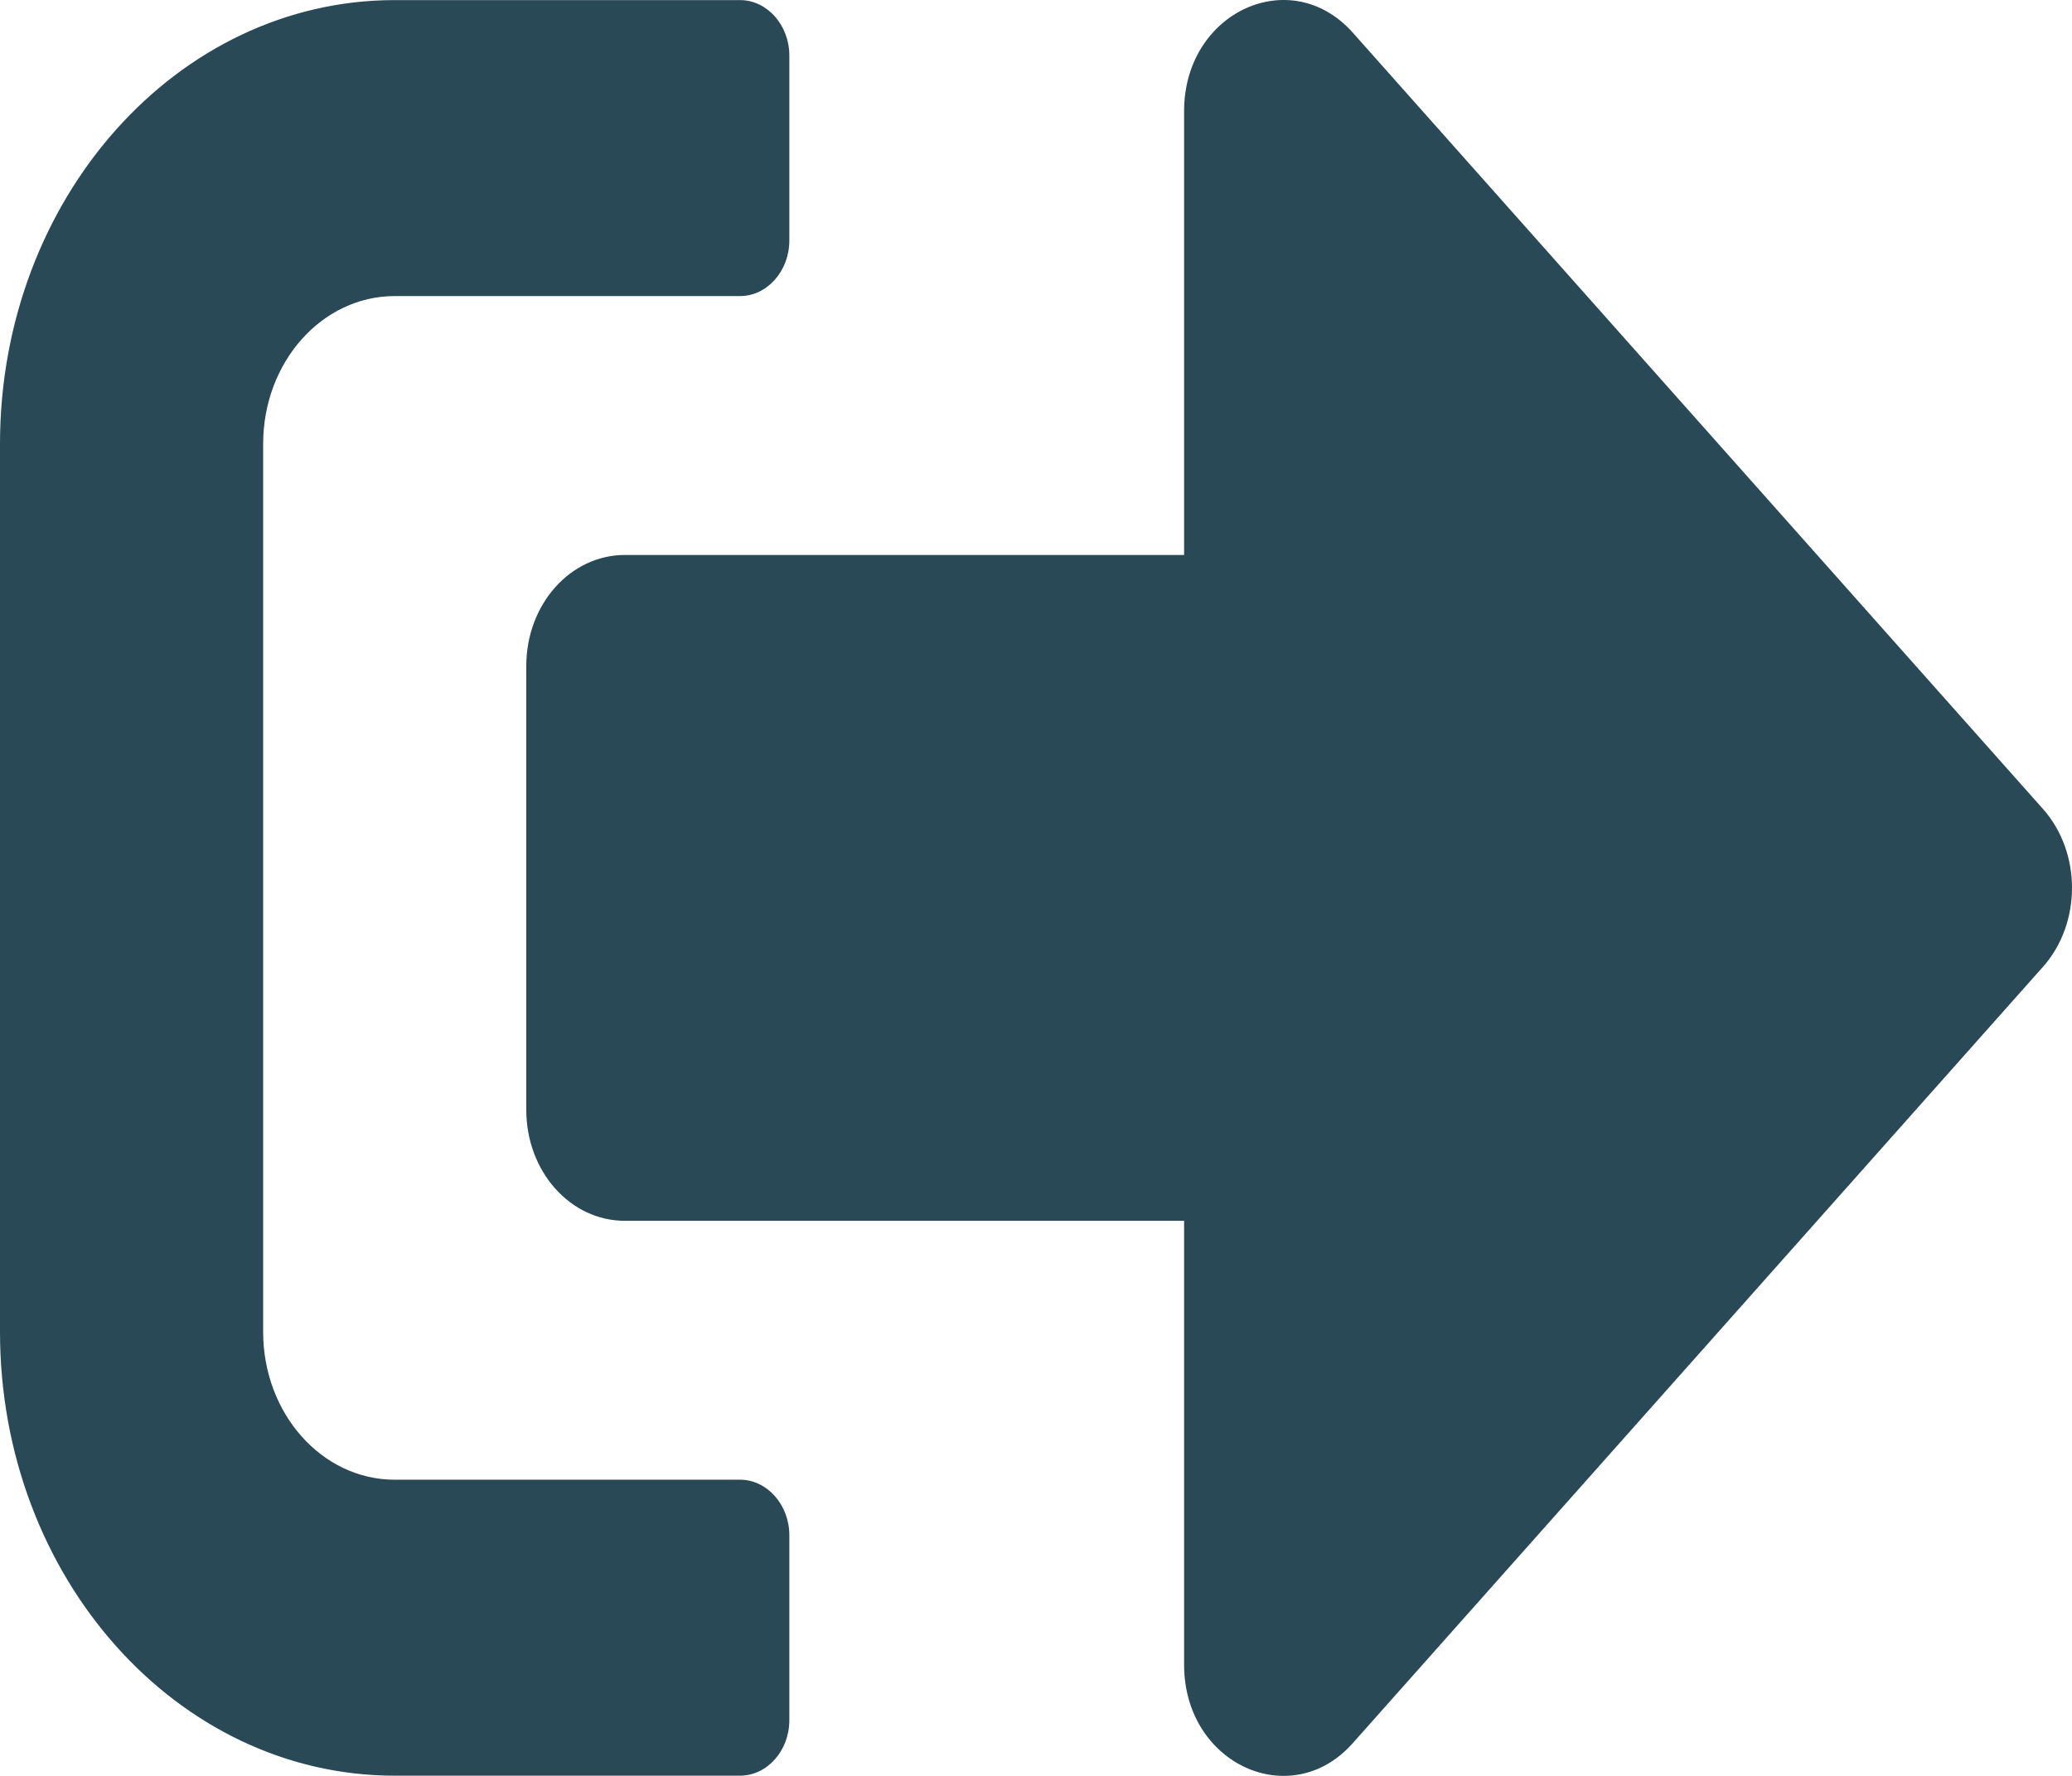 <svg width="21" height="18" viewBox="0 0 21 18" fill="none" xmlns="http://www.w3.org/2000/svg">
<path d="M20.709 9.796L13.709 17.67C13.084 18.373 12.001 17.881 12.001 16.873V12.374H6.334C5.779 12.374 5.334 11.873 5.334 11.249V6.75C5.334 6.127 5.779 5.625 6.334 5.625H12.001V1.126C12.001 0.123 13.08 -0.374 13.709 0.329L20.709 8.203C21.097 8.643 21.097 9.356 20.709 9.796ZM8 17.436V15.561C8 15.252 7.775 14.998 7.5 14.998H4C3.263 14.998 2.667 14.328 2.667 13.499V4.5C2.667 3.671 3.263 3.001 4 3.001H7.5C7.775 3.001 8 2.747 8 2.438V0.563C8 0.254 7.775 0.001 7.5 0.001H4C1.792 0.001 0 2.016 0 4.5V13.499C0 15.983 1.792 17.998 4 17.998H7.5C7.775 17.998 8 17.745 8 17.436Z" fill="#294956"/>
</svg>
